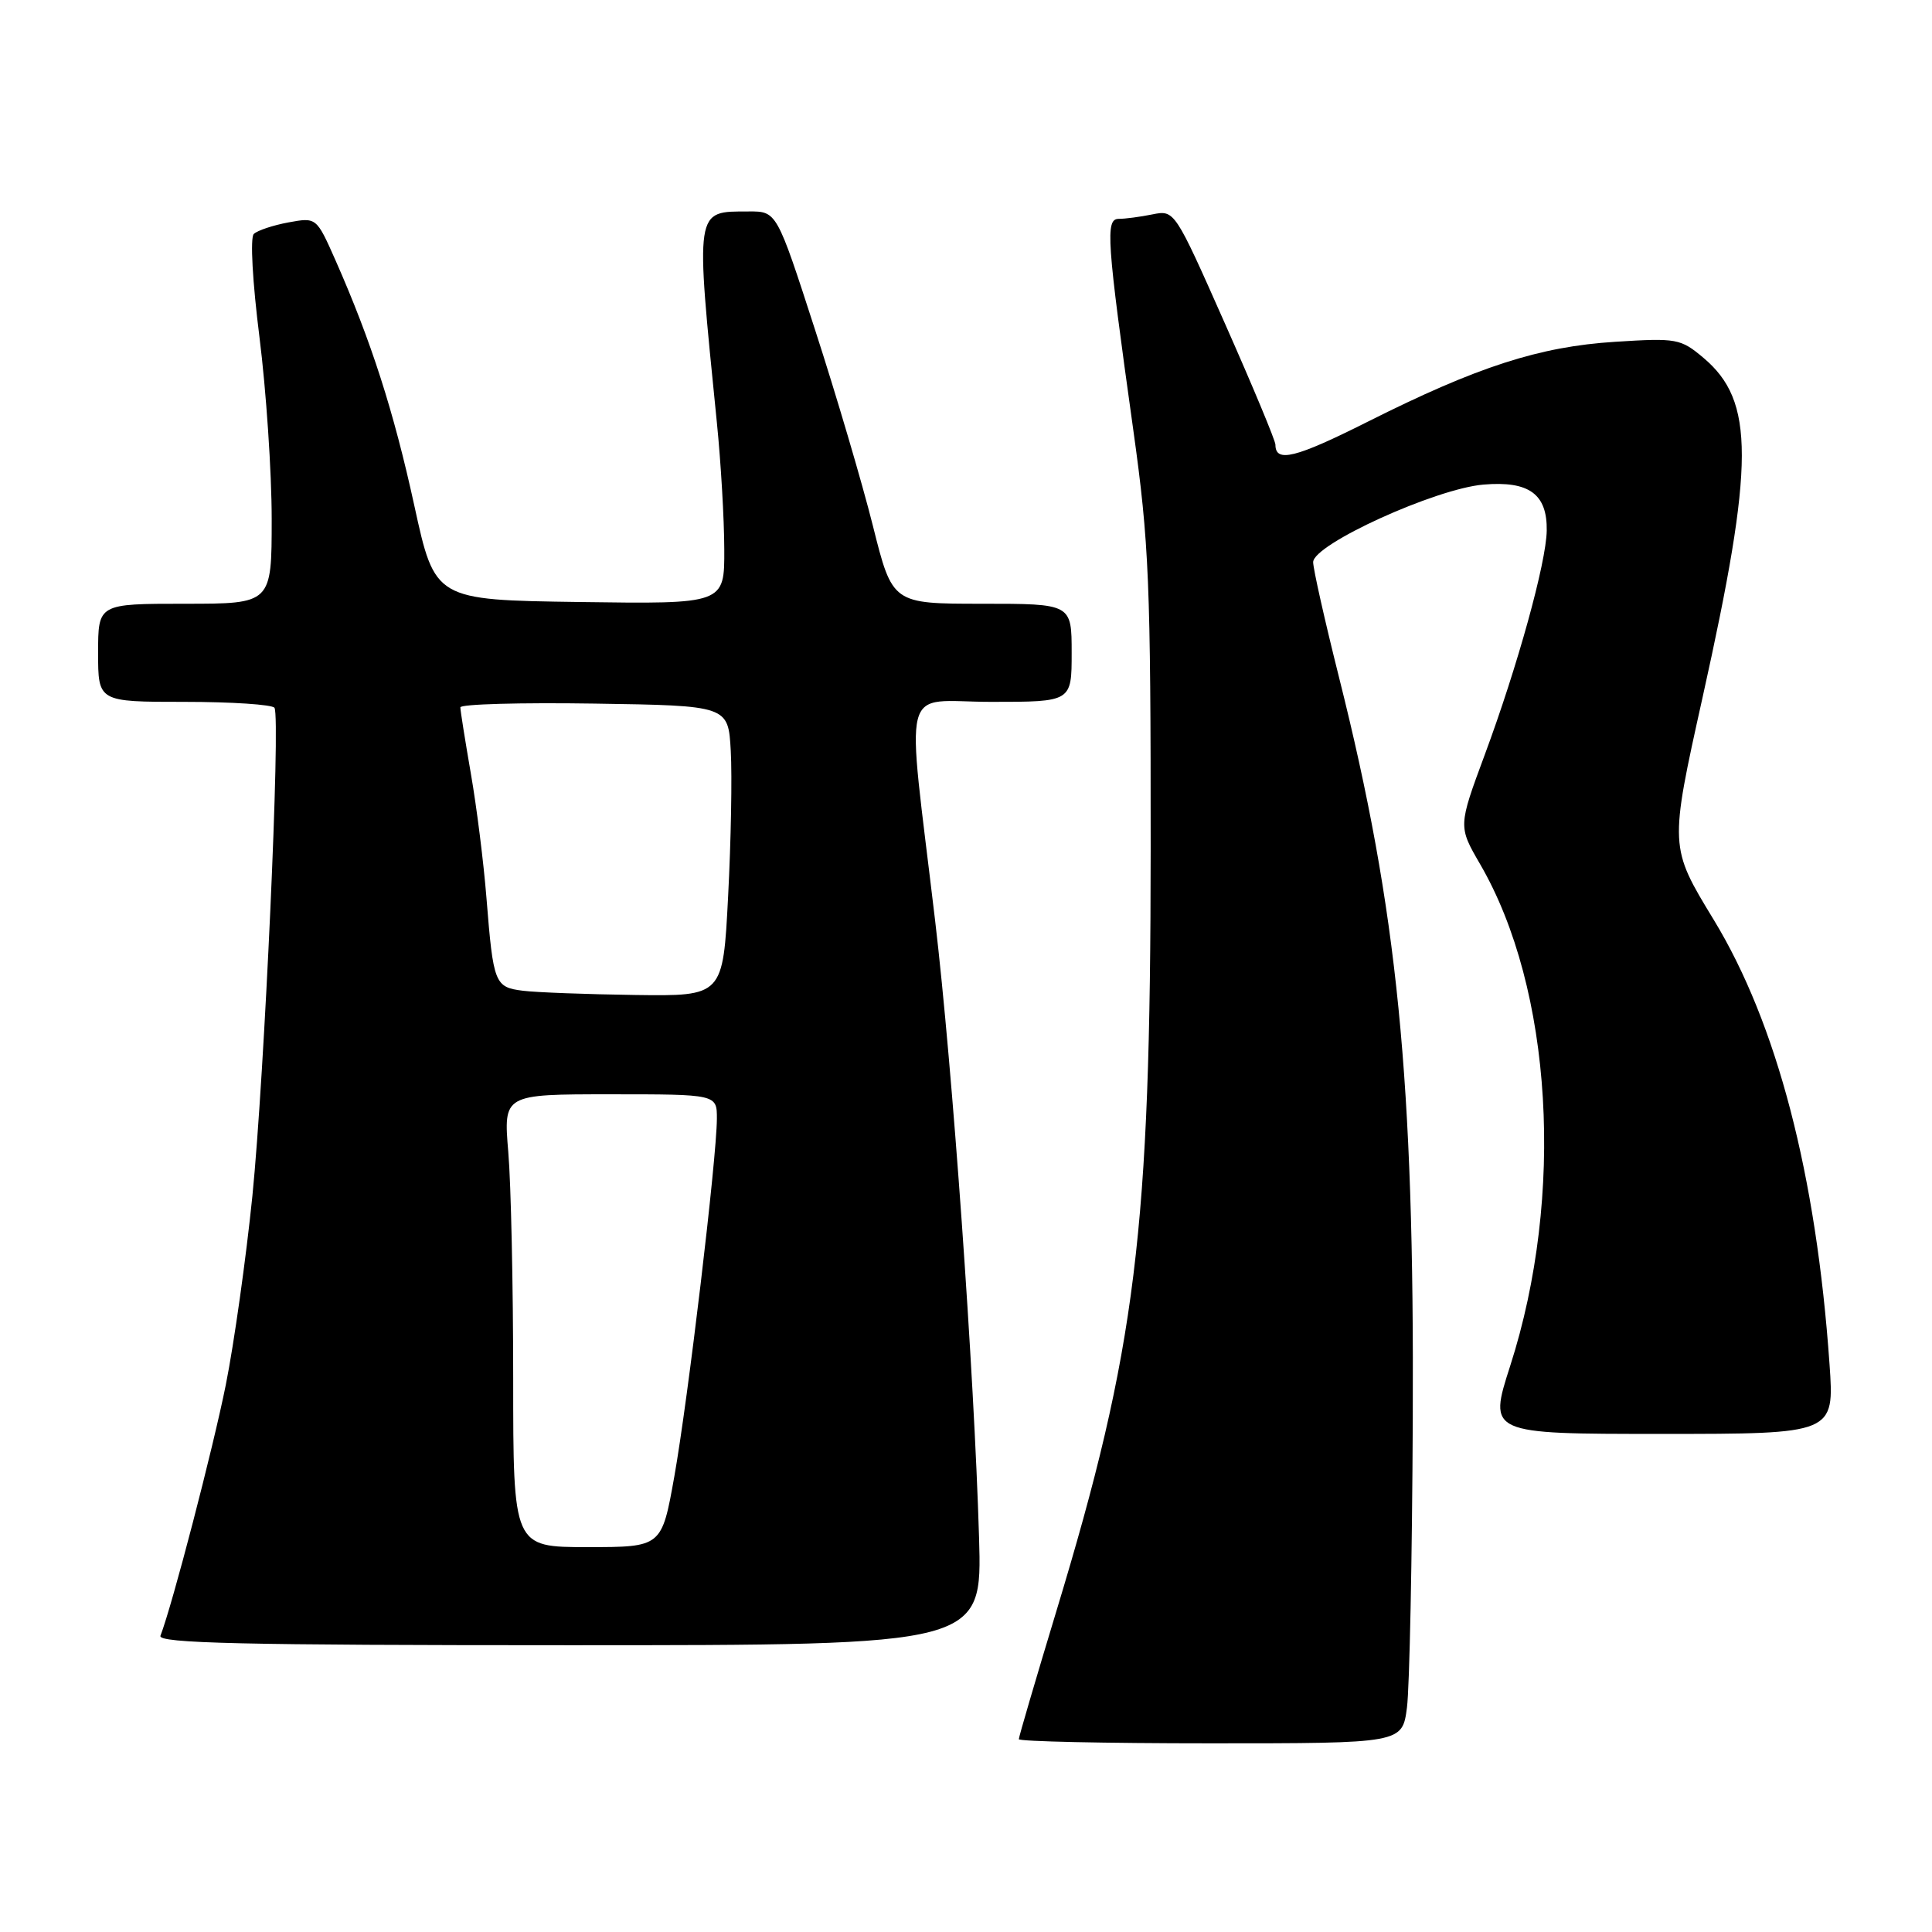 <?xml version="1.0" encoding="UTF-8" standalone="no"?>
<!DOCTYPE svg PUBLIC "-//W3C//DTD SVG 1.1//EN" "http://www.w3.org/Graphics/SVG/1.1/DTD/svg11.dtd" >
<svg xmlns="http://www.w3.org/2000/svg" xmlns:xlink="http://www.w3.org/1999/xlink" version="1.1" viewBox="0 0 256 256">
 <g >
 <path fill="currentColor"
d=" M 186.43 226.25 C 186.77 223.64 187.12 206.43 187.20 188.00 C 187.41 142.99 185.20 120.74 177.44 89.80 C 175.55 82.27 174.00 75.37 174.00 74.49 C 174.00 72.13 190.20 64.75 196.57 64.21 C 202.61 63.70 205.03 65.46 204.95 70.32 C 204.88 74.57 201.08 88.30 196.74 100.00 C 193.22 109.50 193.22 109.50 196.12 114.50 C 205.72 131.03 207.36 158.44 200.11 180.98 C 197.21 190.00 197.21 190.00 220.14 190.00 C 243.07 190.00 243.07 190.00 242.42 180.75 C 240.67 155.65 235.45 135.64 227.07 121.86 C 221.20 112.22 221.20 112.22 225.61 92.36 C 232.51 61.31 232.52 53.14 225.71 47.41 C 222.69 44.87 222.17 44.77 214.02 45.29 C 203.98 45.92 195.76 48.58 181.21 55.89 C 171.64 60.70 169.00 61.35 169.00 58.92 C 169.00 58.39 165.99 51.17 162.32 42.89 C 155.64 27.82 155.64 27.82 152.69 28.41 C 151.07 28.74 149.07 29.00 148.24 29.00 C 146.44 29.00 146.64 31.77 150.17 57.00 C 152.26 71.96 152.48 77.14 152.47 112.50 C 152.45 163.24 150.55 178.60 139.97 213.50 C 137.24 222.52 135.00 230.14 135.00 230.45 C 135.00 230.75 146.43 231.00 160.41 231.00 C 185.81 231.00 185.81 231.00 186.43 226.25 Z  M 129.73 203.75 C 129.08 181.85 126.21 141.44 123.91 122.00 C 120.06 89.46 119.15 93.00 131.36 93.00 C 142.00 93.00 142.00 93.00 142.00 86.50 C 142.00 80.00 142.00 80.00 130.12 80.00 C 118.25 80.00 118.25 80.00 115.67 69.70 C 114.25 64.03 110.80 52.33 108.00 43.70 C 102.92 28.00 102.92 28.00 99.21 28.02 C 92.02 28.04 92.12 27.36 94.99 56.00 C 95.52 61.23 95.96 68.77 95.97 72.77 C 96.00 80.04 96.00 80.04 76.81 79.77 C 57.63 79.50 57.63 79.50 54.90 67.00 C 52.17 54.48 49.18 45.19 44.46 34.50 C 41.93 28.79 41.93 28.79 38.22 29.47 C 36.17 29.85 34.11 30.54 33.63 31.00 C 33.13 31.48 33.46 37.38 34.38 44.67 C 35.27 51.73 36.00 62.56 36.00 68.75 C 36.00 80.00 36.00 80.00 24.50 80.00 C 13.00 80.00 13.00 80.00 13.00 86.50 C 13.00 93.00 13.00 93.00 24.44 93.00 C 30.73 93.00 36.10 93.36 36.37 93.79 C 37.20 95.13 35.04 142.53 33.44 158.50 C 32.60 166.75 31.02 178.00 29.92 183.50 C 28.22 191.97 22.85 212.62 21.26 216.75 C 20.89 217.74 32.13 218.00 75.47 218.00 C 130.15 218.00 130.15 218.00 129.73 203.75 Z  M 68.00 182.65 C 68.00 170.36 67.71 156.86 67.35 152.65 C 66.71 145.00 66.71 145.00 80.85 145.00 C 95.00 145.00 95.00 145.00 94.99 148.25 C 94.97 153.50 91.16 185.49 89.35 195.65 C 87.68 205.00 87.68 205.00 77.84 205.00 C 68.00 205.00 68.00 205.00 68.00 182.65 Z  M 69.30 131.28 C 65.55 130.81 65.37 130.37 64.46 119.00 C 64.09 114.33 63.16 106.90 62.39 102.50 C 61.63 98.10 61.00 94.15 61.00 93.73 C 61.00 93.30 68.99 93.08 78.75 93.23 C 96.50 93.50 96.50 93.50 96.83 99.50 C 97.02 102.80 96.86 111.46 96.48 118.75 C 95.80 132.00 95.80 132.00 84.15 131.84 C 77.74 131.75 71.06 131.50 69.30 131.28 Z "/>
</g>
</svg>